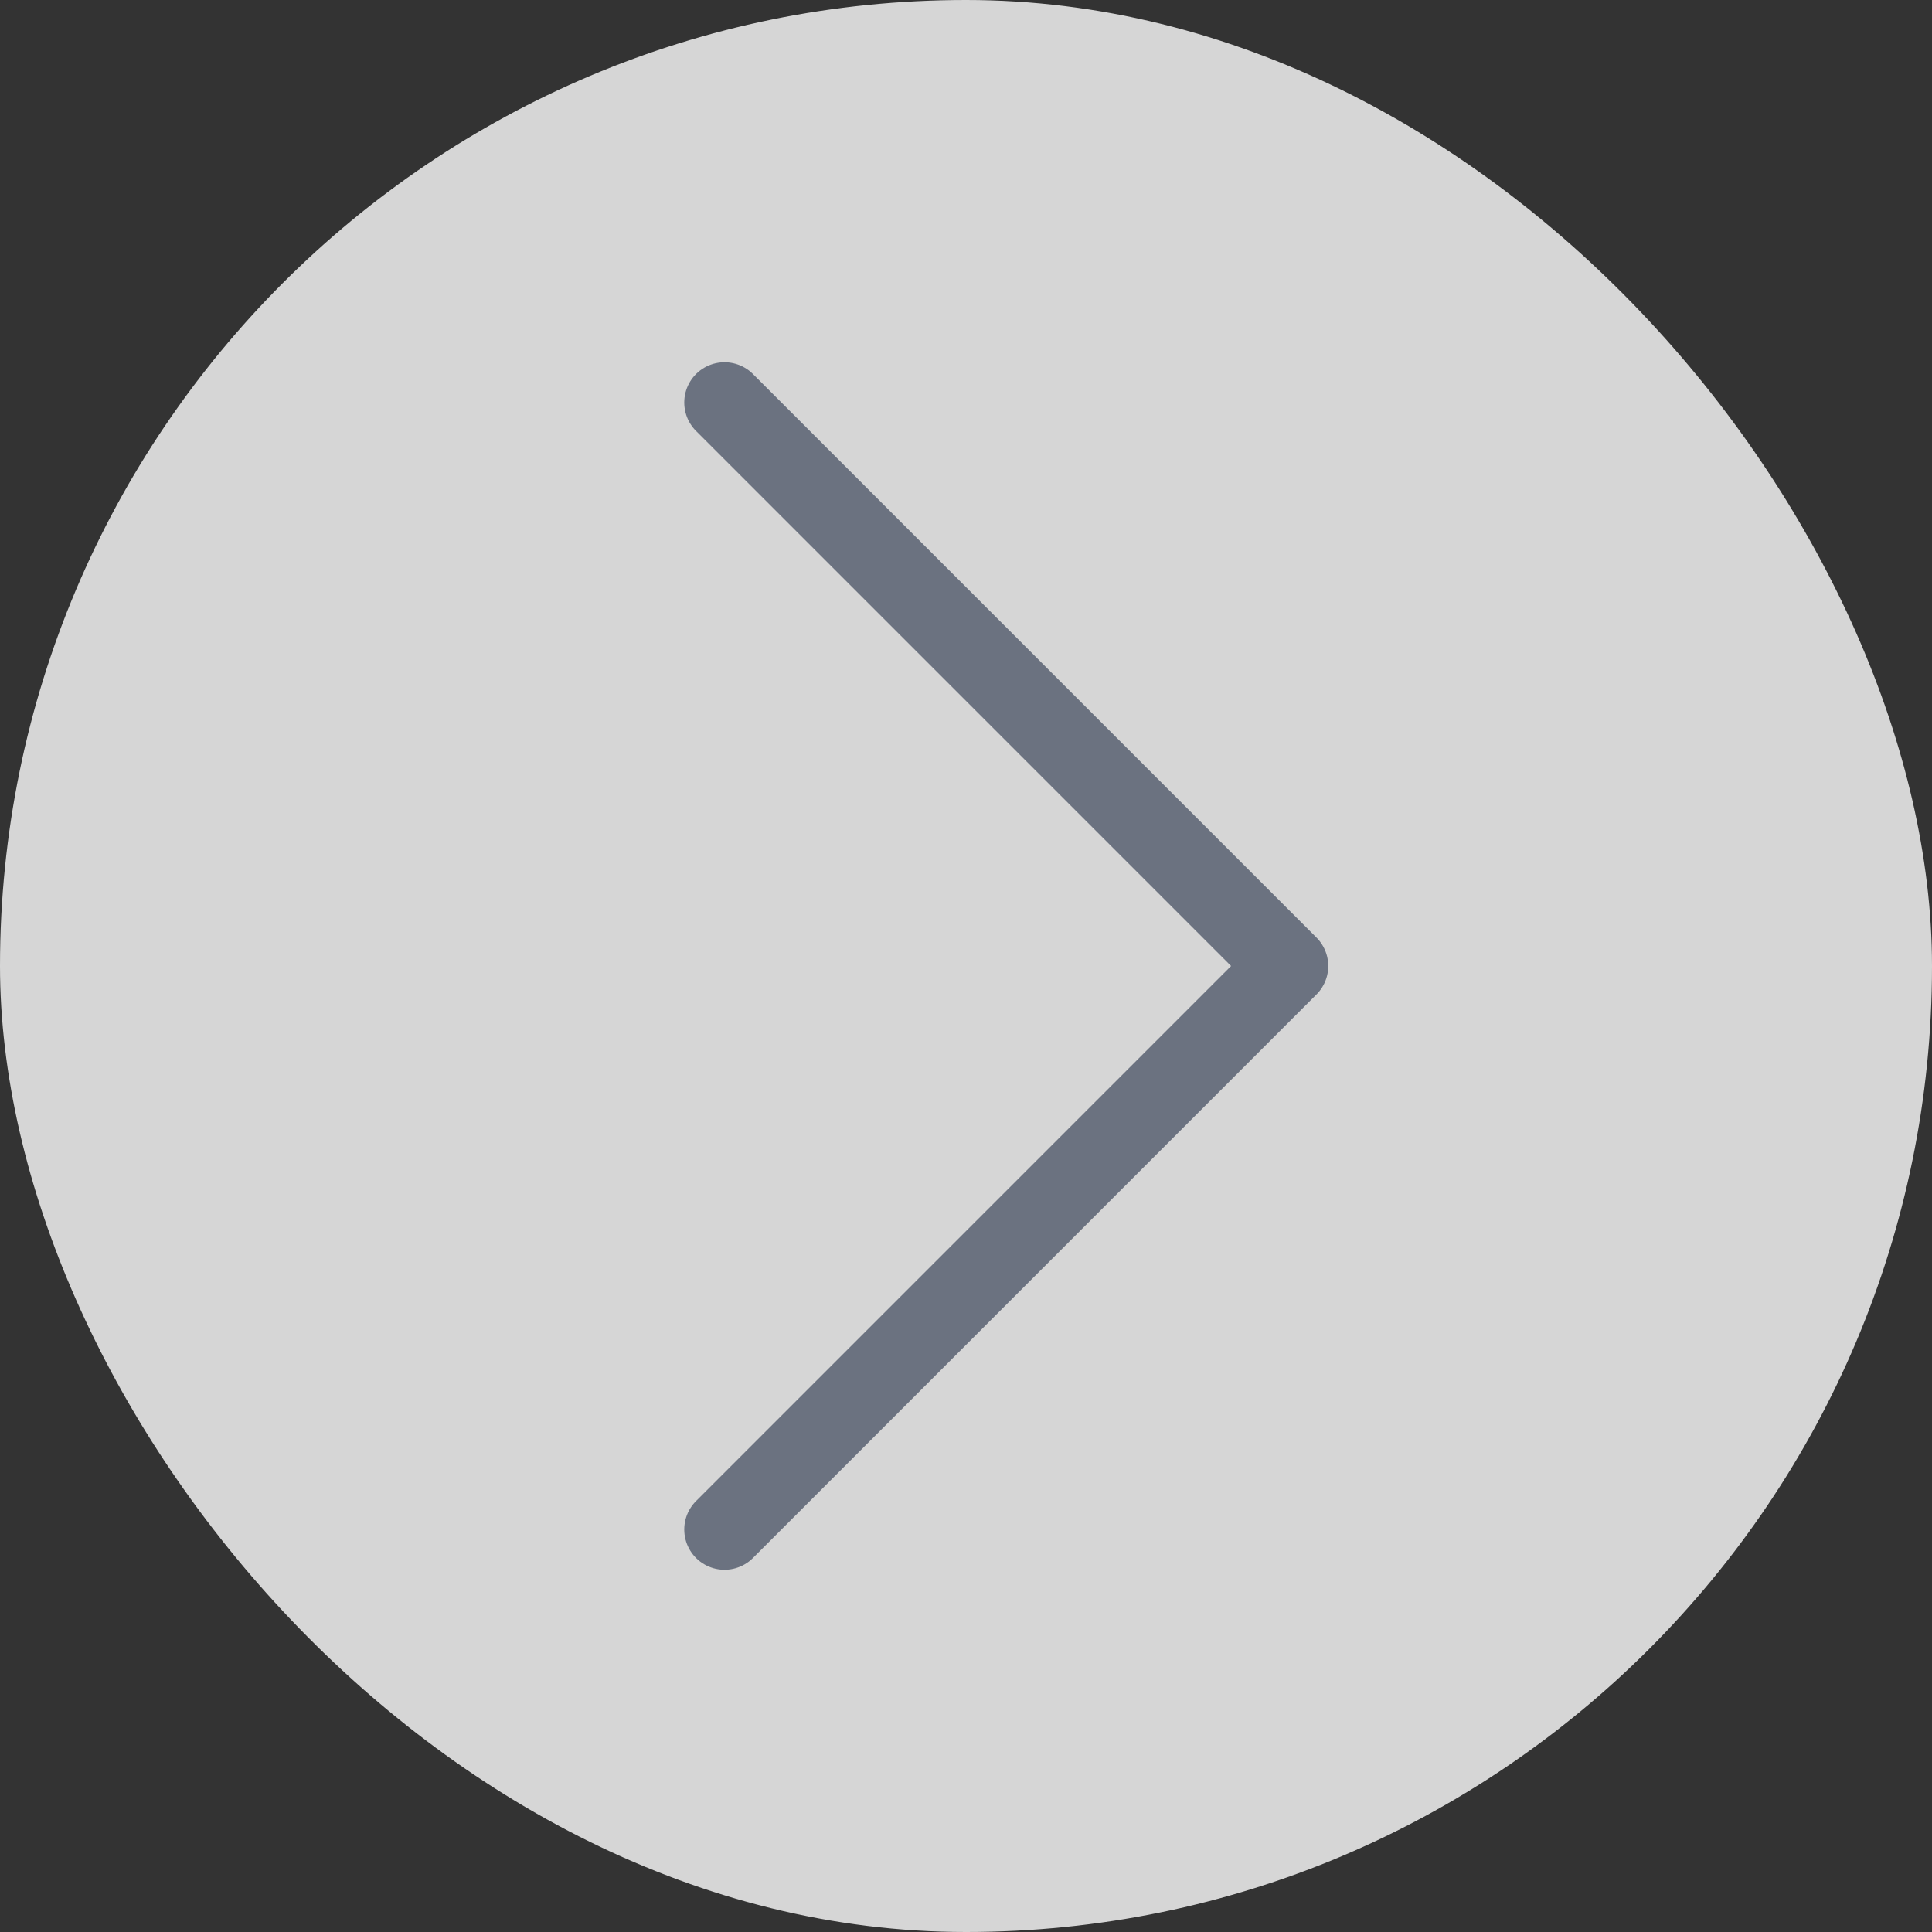 <svg width="48" height="48" viewBox="0 0 48 48" fill="none" xmlns="http://www.w3.org/2000/svg">
<rect x="0" y="0" width="48" height="48" fill="#333333" stroke="none"/>
<rect width="48" height="48" rx="24" fill="white" fill-opacity="0.8"/>
<path d="M18 10L32 24L18 38" stroke="#6B7280" stroke-width="2" stroke-linecap="round" stroke-linejoin="round"/>
</svg>
